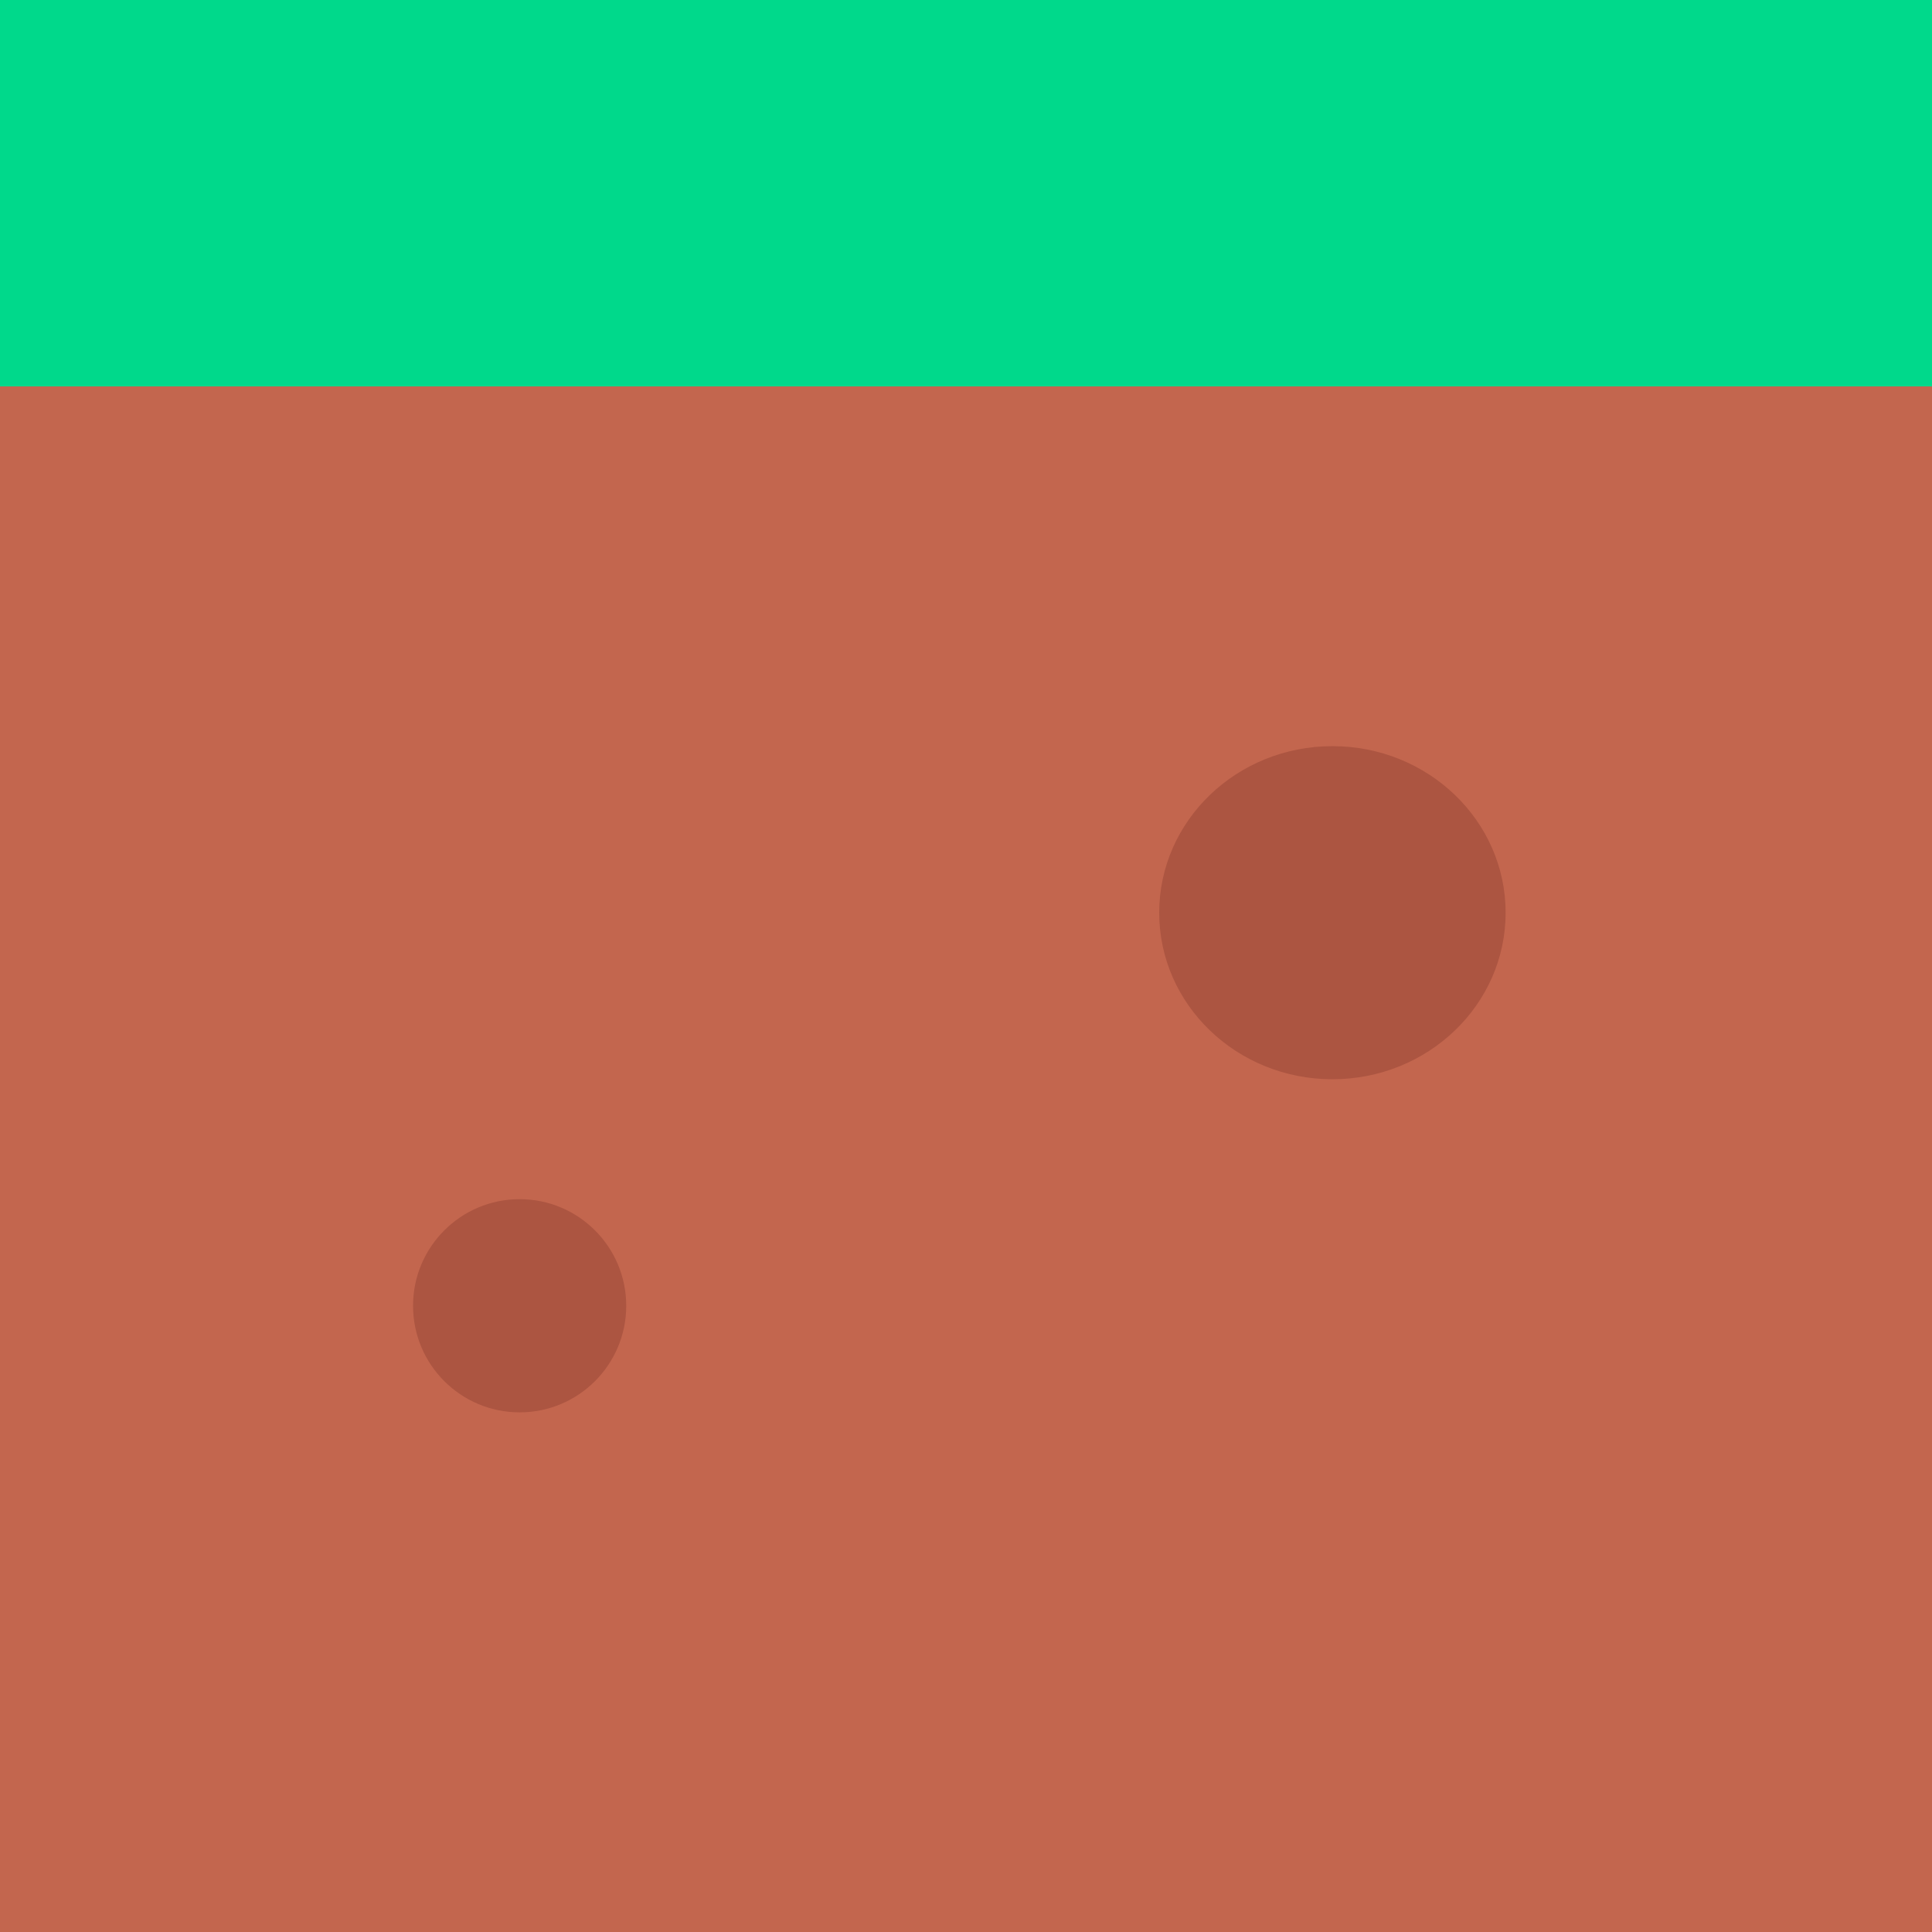 <svg width="145" height="145" viewBox="0 0 145 145" fill="none" xmlns="http://www.w3.org/2000/svg">
<path d="M0 29H145V145H0V29Z" fill="#C3664E"/>
<path d="M0 0H145V29H0V0Z" fill="#00D98B"/>
<path d="M113 68.5C113 75.403 107.18 81 100 81C92.82 81 87 75.403 87 68.5C87 61.596 92.82 56 100 56C107.18 56 113 61.596 113 68.5Z" fill="#AC5541"/>
<circle cx="39" cy="98" r="8" fill="#AC5541"/>
</svg>
